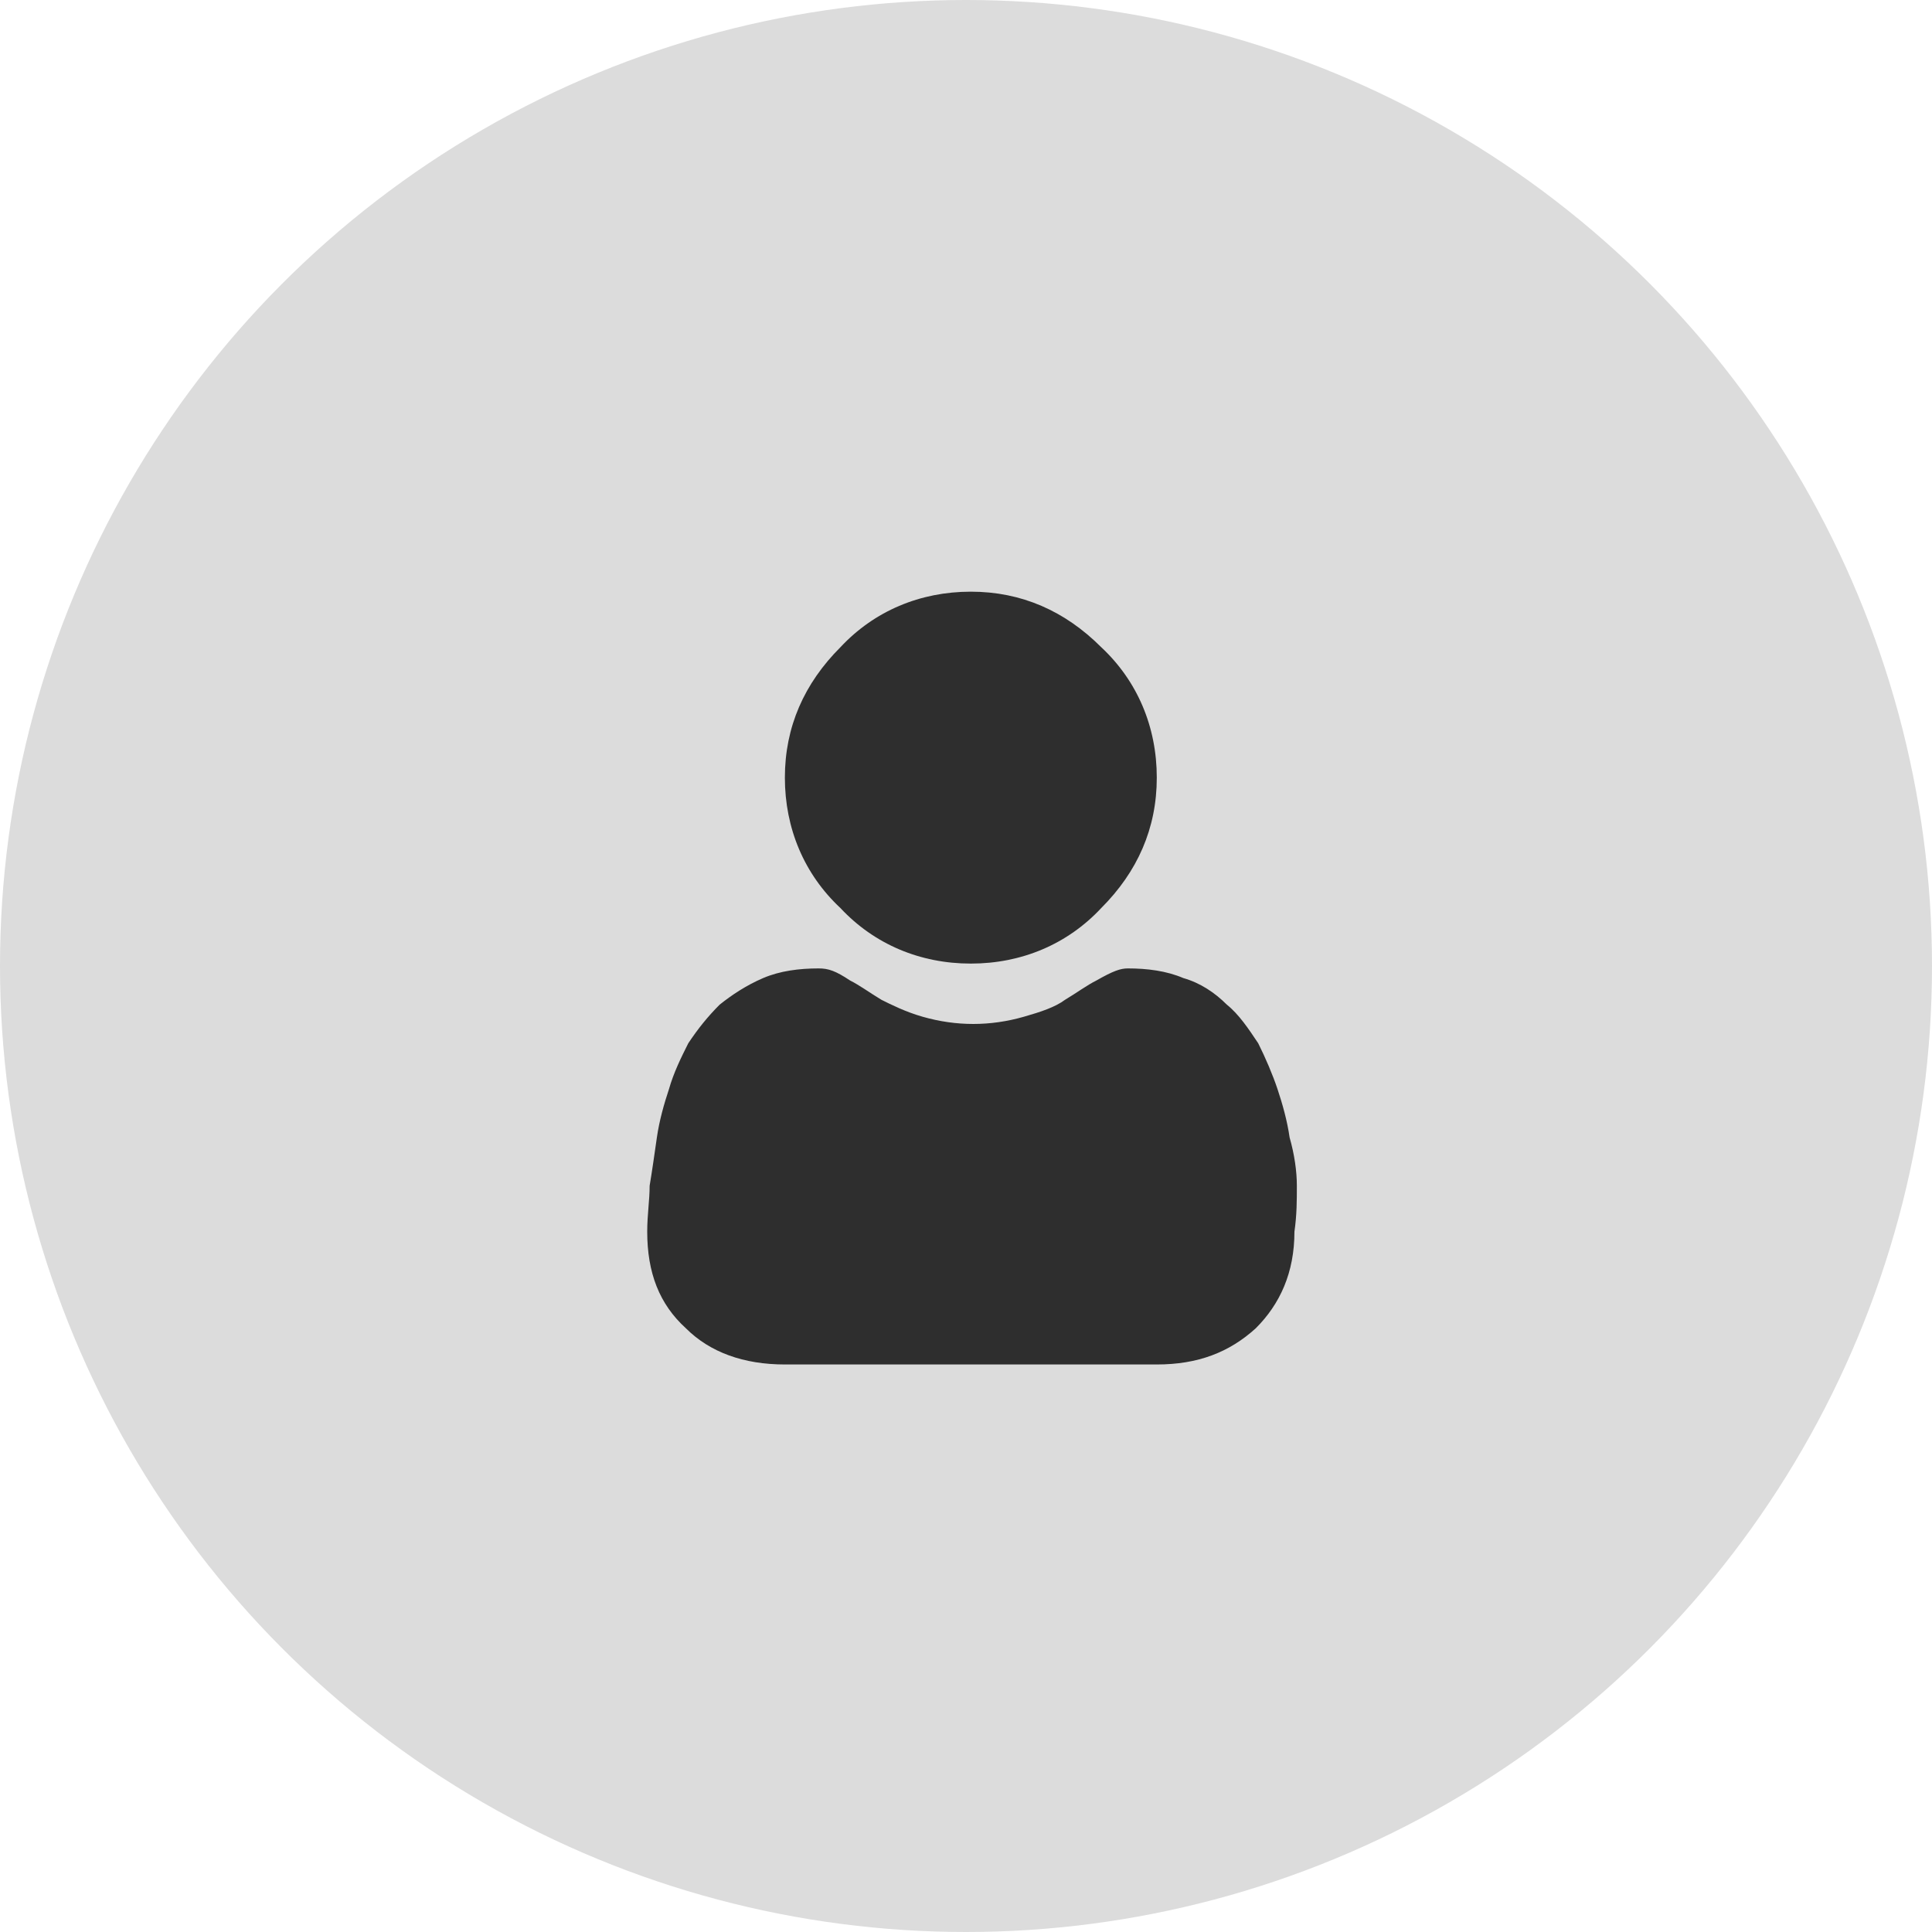 <?xml version="1.0" encoding="utf-8"?>
<!-- Generator: Adobe Illustrator 24.0.1, SVG Export Plug-In . SVG Version: 6.00 Build 0)  -->
<svg version="1.1" id="Слой_1" xmlns="http://www.w3.org/2000/svg" xmlns:xlink="http://www.w3.org/1999/xlink" x="0px" y="0px"
	 viewBox="0 0 80 80" style="enable-background:new 0 0 80 80;" xml:space="preserve">
<style type="text/css">
	.st0{fill:#dcdcdc;}
	.st1{fill:#2E2E2E;}
</style>
<ellipse class="st0" cx="40" cy="40" rx="40" ry="40"/>
<path class="st1" d="M40.2,39.9c2.1,0,4-0.8,5.4-2.3c1.5-1.5,2.3-3.3,2.3-5.4c0-2.1-0.8-4-2.3-5.4c-1.5-1.5-3.3-2.3-5.4-2.3
	c-2.1,0-4,0.8-5.4,2.3c-1.5,1.5-2.3,3.3-2.3,5.4c0,2.1,0.8,4,2.3,5.4C36.2,39.1,38.1,39.9,40.2,39.9z"/>
<path class="st1" d="M53.7,49.1c0-0.6-0.1-1.3-0.3-2c-0.1-0.7-0.3-1.4-0.5-2c-0.2-0.6-0.5-1.3-0.8-1.9c-0.4-0.6-0.8-1.2-1.3-1.6
	c-0.5-0.5-1.1-0.9-1.8-1.1c-0.7-0.3-1.5-0.4-2.3-0.4c-0.3,0-0.6,0.1-1.3,0.5c-0.4,0.2-0.8,0.5-1.3,0.8c-0.4,0.3-1,0.5-1.7,0.7
	c-0.7,0.2-1.4,0.3-2.1,0.3c-0.7,0-1.4-0.1-2.1-0.3c-0.7-0.2-1.3-0.5-1.7-0.7c-0.5-0.3-0.9-0.6-1.3-0.8c-0.6-0.4-0.9-0.5-1.3-0.5
	c-0.8,0-1.6,0.1-2.3,0.4c-0.7,0.3-1.3,0.7-1.8,1.1c-0.5,0.5-0.9,1-1.3,1.6c-0.3,0.6-0.6,1.2-0.8,1.9c-0.2,0.6-0.4,1.3-0.5,2
	c-0.1,0.7-0.2,1.4-0.3,2c0,0.6-0.1,1.2-0.1,1.9c0,1.7,0.5,3,1.6,4c1,1,2.4,1.5,4.1,1.5h15.4c1.7,0,3-0.5,4.1-1.5c1-1,1.6-2.3,1.6-4
	C53.7,50.3,53.7,49.7,53.7,49.1z"/>
</svg>
